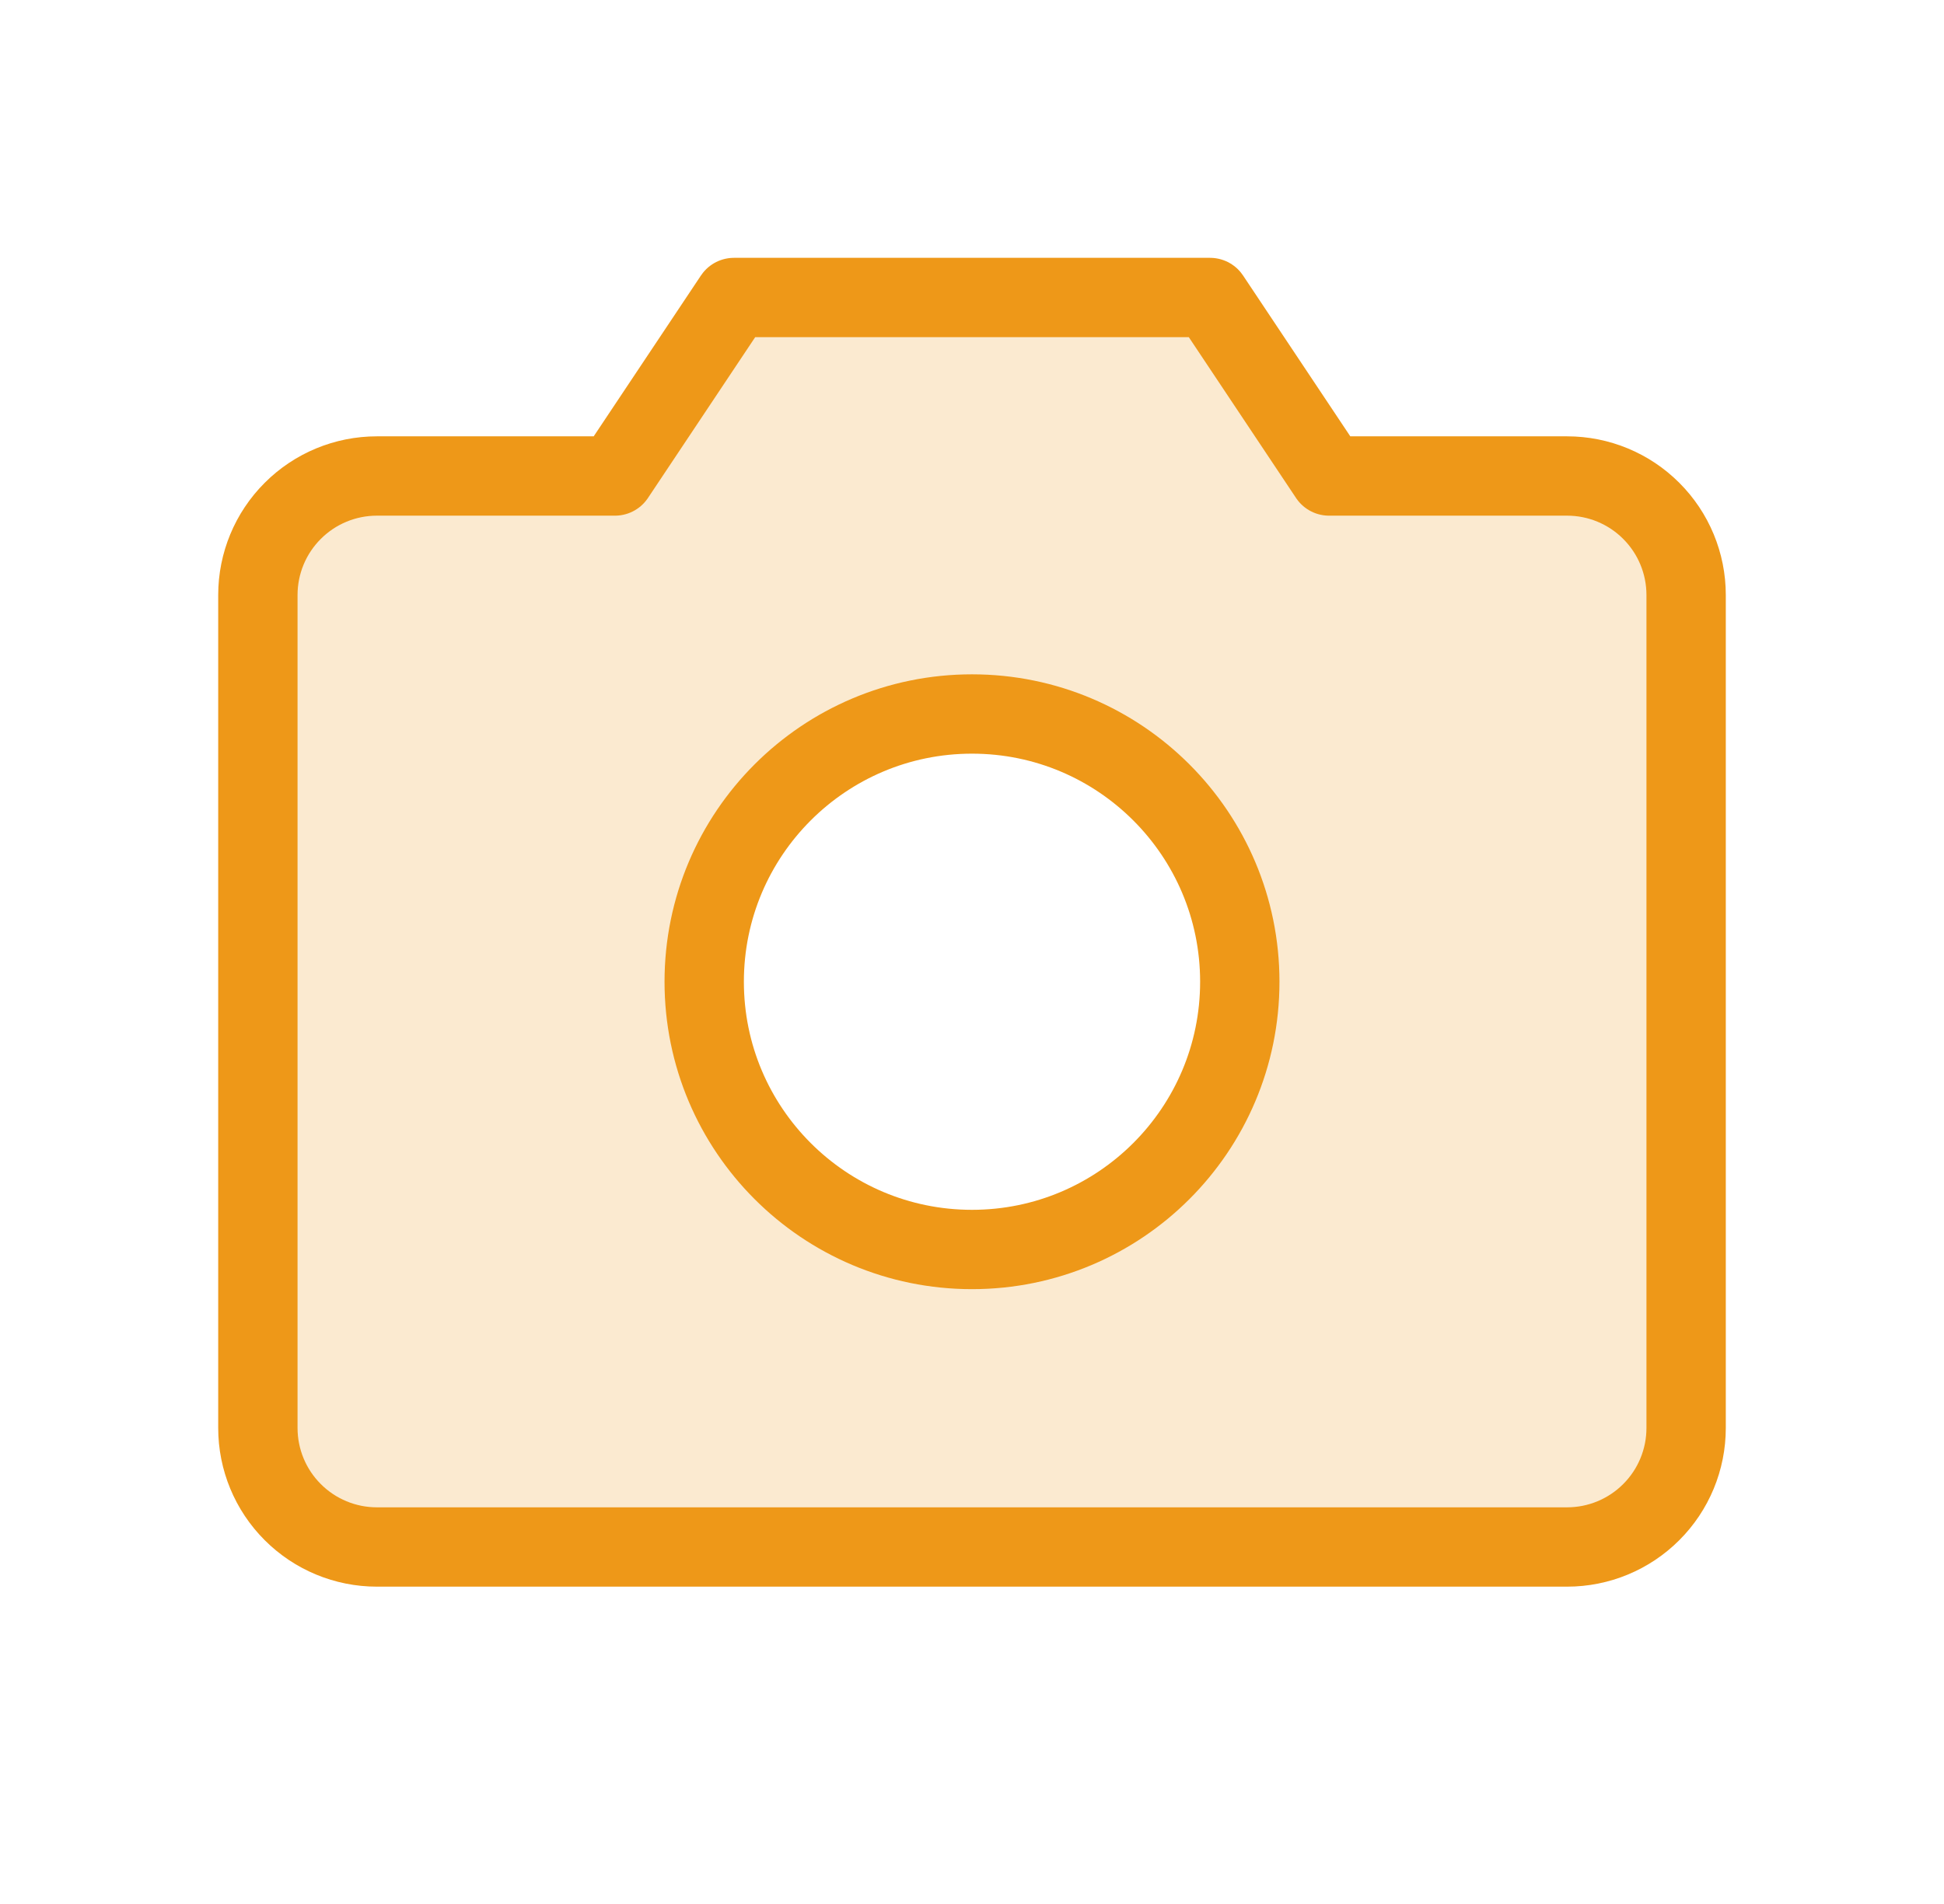 <svg width="49" height="48" viewBox="0 0 49 48" fill="none" xmlns="http://www.w3.org/2000/svg">
<path opacity="0.2" d="M39.5 12H33.5L30.5 7.5H18.5L15.5 12H9.5C8.704 12 7.941 12.316 7.379 12.879C6.816 13.441 6.5 14.204 6.5 15V36C6.5 36.796 6.816 37.559 7.379 38.121C7.941 38.684 8.704 39 9.5 39H39.5C40.296 39 41.059 38.684 41.621 38.121C42.184 37.559 42.5 36.796 42.5 36V15C42.5 14.204 42.184 13.441 41.621 12.879C41.059 12.316 40.296 12 39.5 12ZM24.5 31.5C23.165 31.5 21.86 31.104 20.75 30.362C19.64 29.621 18.775 28.567 18.264 27.333C17.753 26.1 17.619 24.742 17.88 23.433C18.14 22.124 18.783 20.921 19.727 19.977C20.671 19.033 21.874 18.39 23.183 18.13C24.492 17.869 25.85 18.003 27.083 18.514C28.317 19.025 29.371 19.89 30.112 21C30.854 22.11 31.25 23.415 31.25 24.75C31.25 26.54 30.539 28.257 29.273 29.523C28.007 30.789 26.29 31.5 24.5 31.5Z" fill="#EE9818"/>
<path d="M39.5 39H9.5C8.704 39 7.941 38.684 7.379 38.121C6.816 37.559 6.5 36.796 6.5 36V15C6.5 14.204 6.816 13.441 7.379 12.879C7.941 12.316 8.704 12 9.5 12H15.5L18.5 7.5H30.5L33.5 12H39.5C40.296 12 41.059 12.316 41.621 12.879C42.184 13.441 42.5 14.204 42.5 15V36C42.5 36.796 42.184 37.559 41.621 38.121C41.059 38.684 40.296 39 39.5 39Z" stroke="#EE9818" stroke-width="2" stroke-linecap="round" stroke-linejoin="round"/>
<path d="M24.5 31.5C28.228 31.5 31.25 28.478 31.25 24.75C31.25 21.022 28.228 18 24.5 18C20.772 18 17.75 21.022 17.75 24.75C17.75 28.478 20.772 31.5 24.5 31.5Z" stroke="#EE9818" stroke-width="2" stroke-linecap="round" stroke-linejoin="round"/>
</svg>
